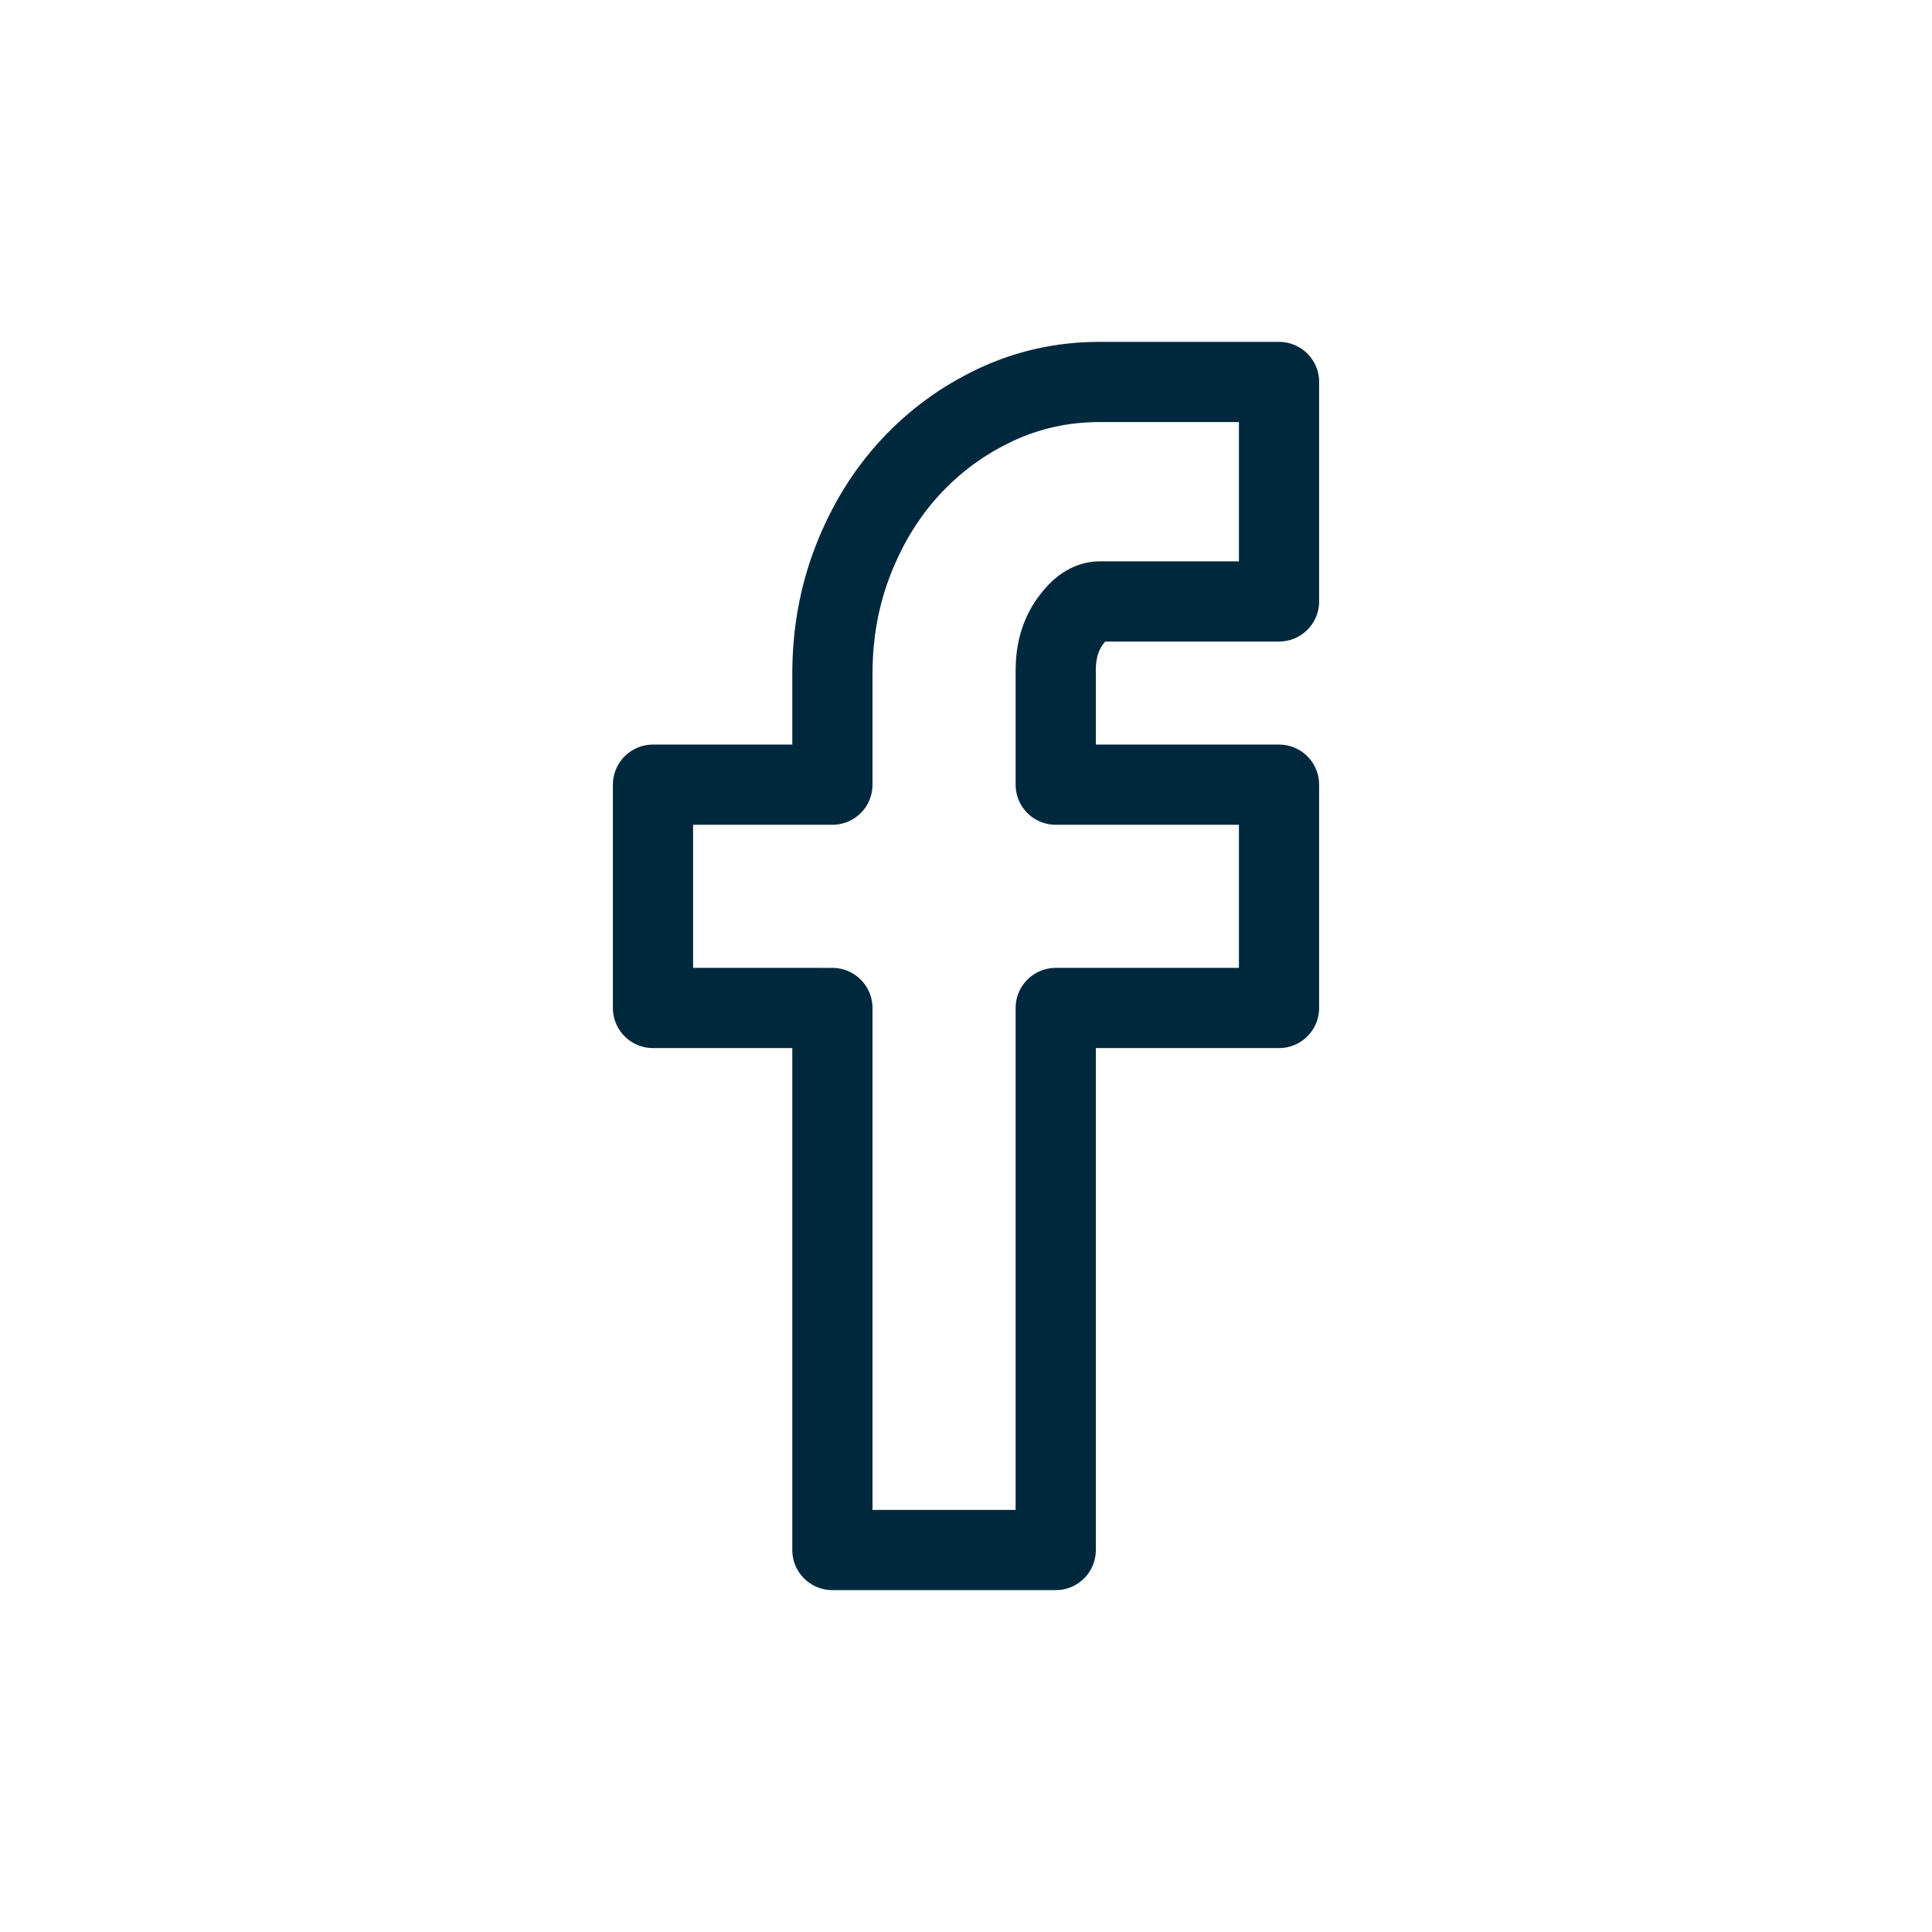<?xml version="1.0" encoding="utf-8"?>
<!-- Generator: Adobe Illustrator 16.0.0, SVG Export Plug-In . SVG Version: 6.00 Build 0)  -->
<!DOCTYPE svg PUBLIC "-//W3C//DTD SVG 1.1//EN" "http://www.w3.org/Graphics/SVG/1.1/DTD/svg11.dtd">
<svg version="1.1" id="Layer_1" xmlns="http://www.w3.org/2000/svg" xmlns:xlink="http://www.w3.org/1999/xlink" x="0px" y="0px"
	 width="200px" height="200px" viewBox="0 0 200 200" enable-background="new 0 0 200 200" xml:space="preserve">
<path fill="none" stroke="#00283C" stroke-width="8.303" stroke-linejoin="round" stroke-miterlimit="10" d="M86.169,81.23v-11.46
	c0-4.214,0.722-8.166,2.174-11.855c1.447-3.686,3.424-6.881,5.927-9.582c2.501-2.698,5.434-4.841,8.793-6.421
	c3.358-1.581,6.946-2.371,10.768-2.371h18.573v22.721H113.83c-1.056,0-2.075,0.691-3.062,2.075c-0.987,1.383-1.48,3.062-1.48,5.038
	V81.23h23.116v23.116h-23.116v56.112H86.169v-56.112H67.597V81.23H86.169z"/>
</svg>
